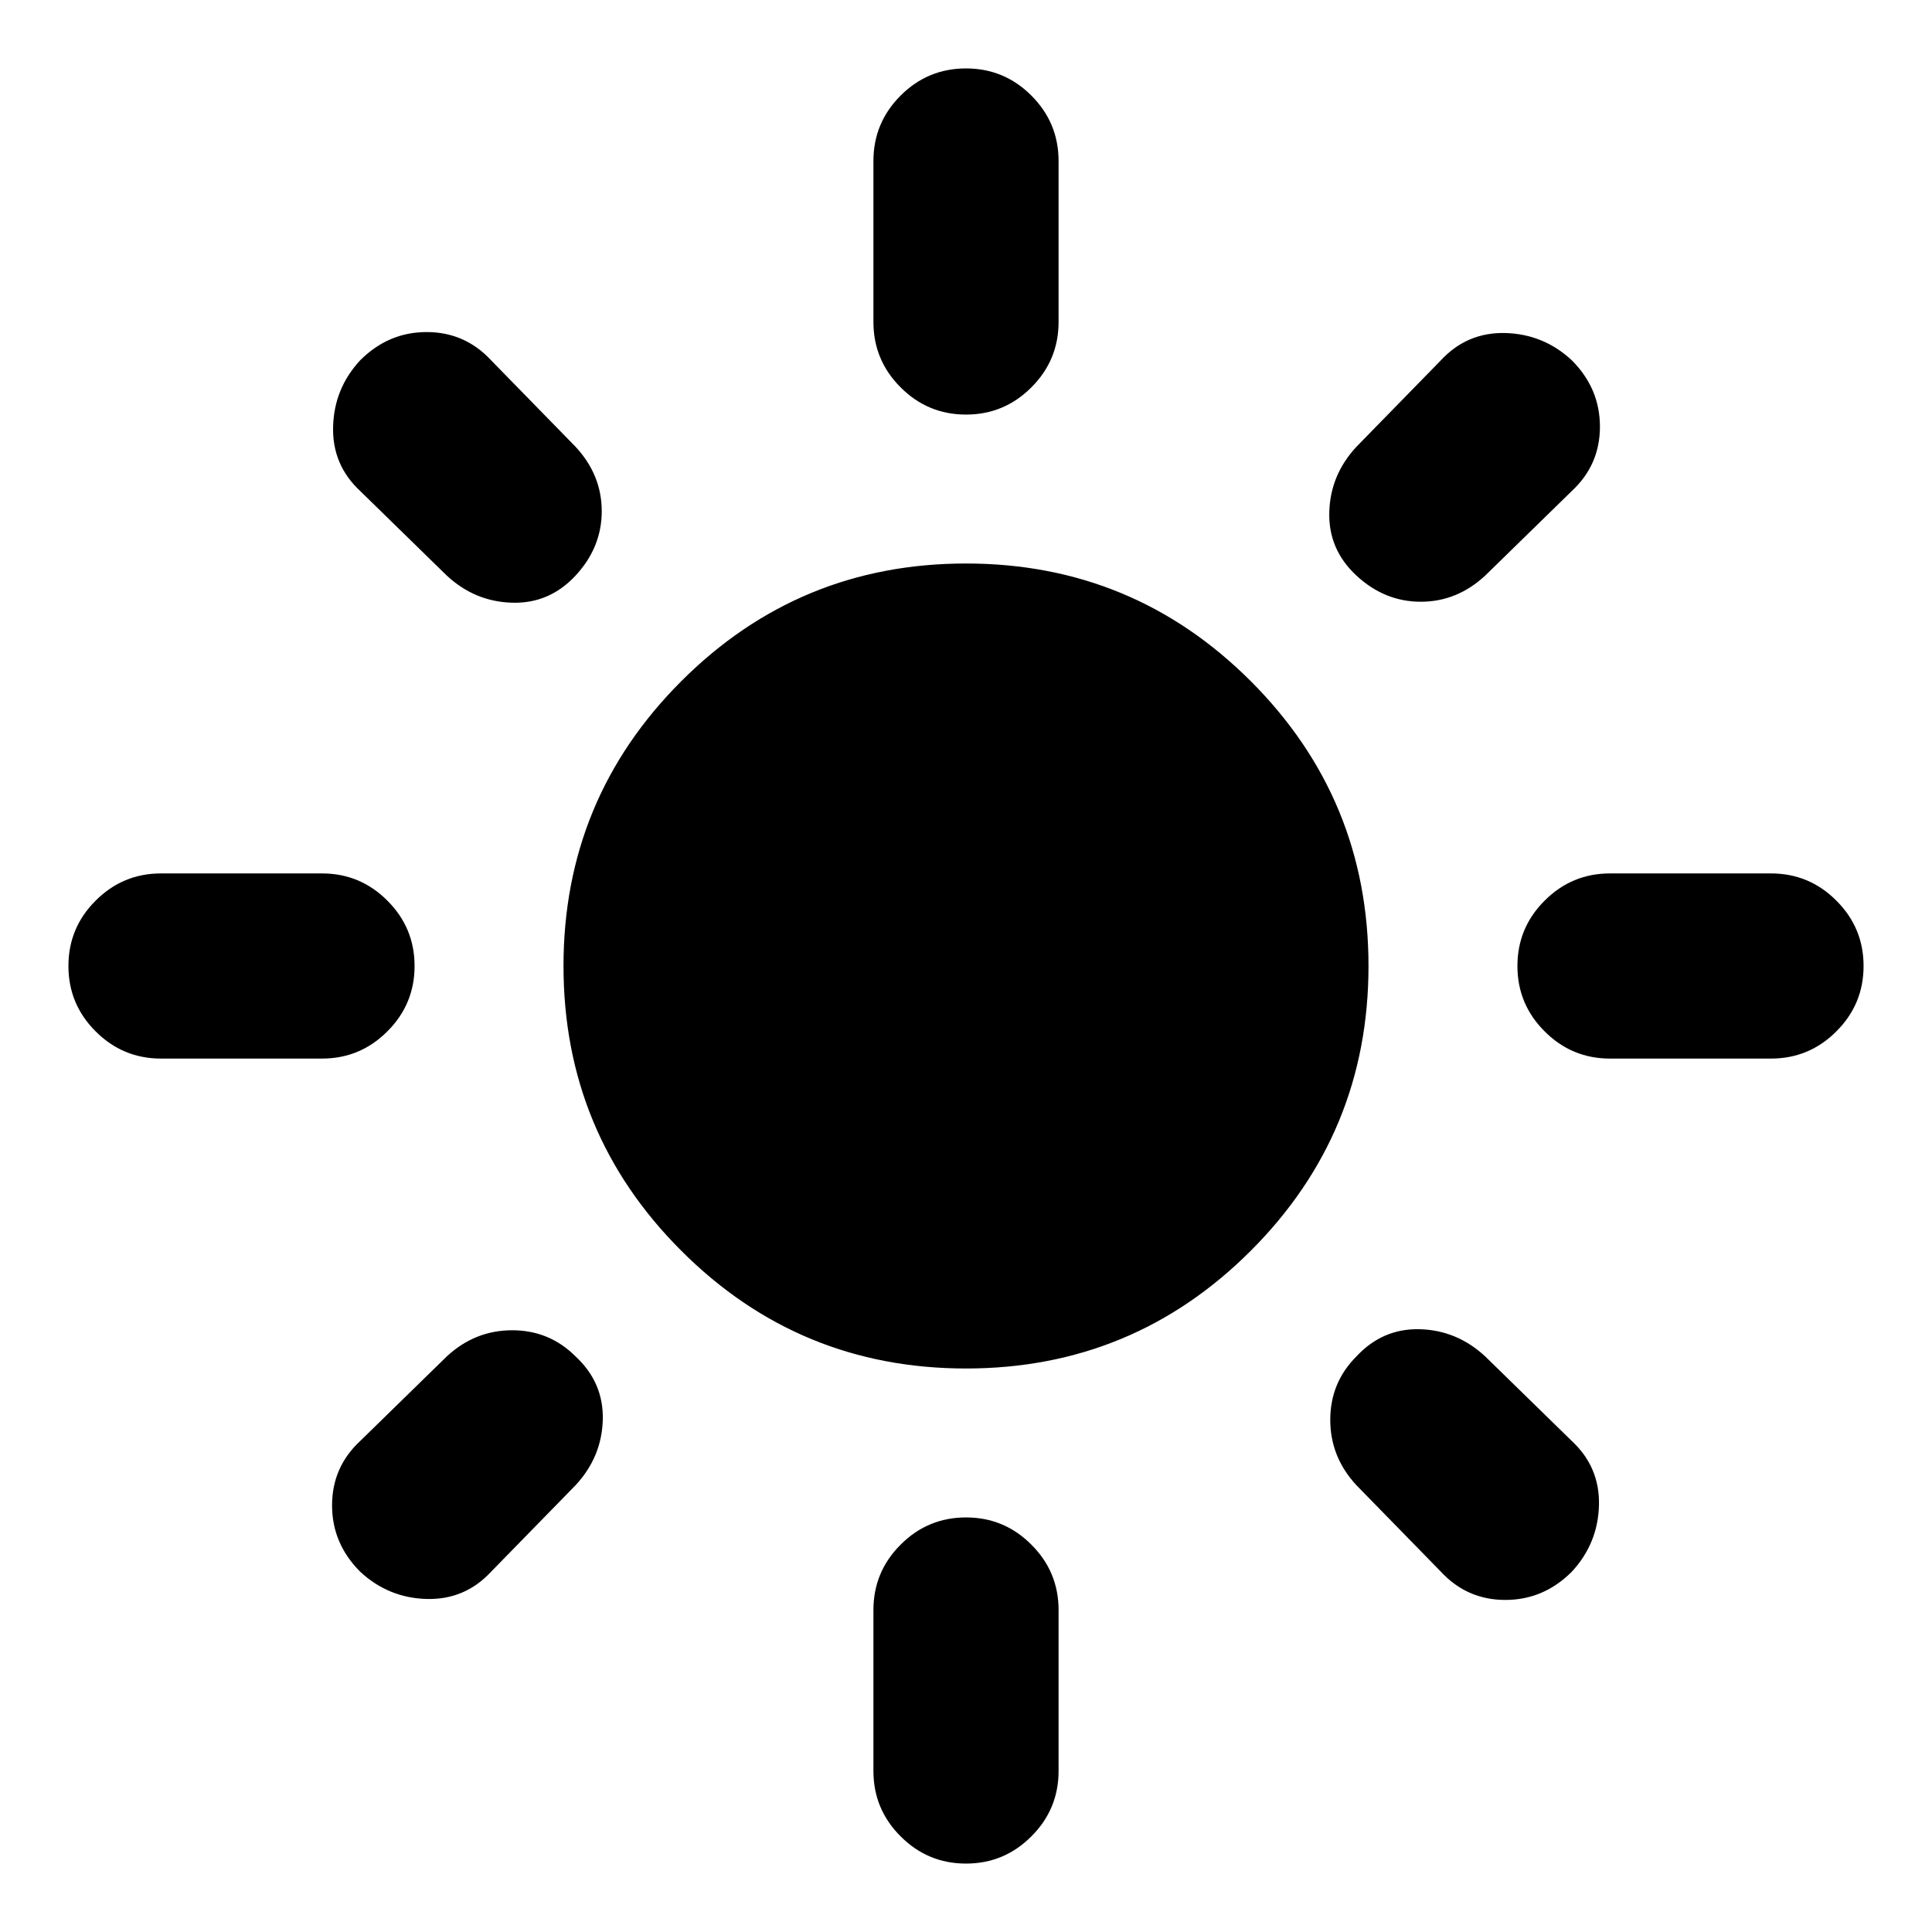 <svg xmlns="http://www.w3.org/2000/svg" height="24" width="24"><path d="M12 17q-2.075 0-3.537-1.463Q7 14.075 7 12t1.463-3.538Q9.925 7 12 7t3.538 1.462Q17 9.925 17 12q0 2.075-1.462 3.537Q14.075 17 12 17ZM2 13.15q-.475 0-.812-.338Q.85 12.475.85 12q0-.475.338-.812.337-.338.812-.338h2q.475 0 .812.338.338.337.338.812 0 .475-.338.812-.337.338-.812.338Zm18 0q-.475 0-.812-.338-.338-.337-.338-.812 0-.475.338-.812.337-.338.812-.338h2q.475 0 .812.338.338.337.338.812 0 .475-.338.812-.337.338-.812.338Zm-8-8q-.475 0-.812-.338-.338-.337-.338-.812V2q0-.475.338-.813Q11.525.85 12 .85q.475 0 .812.337.338.338.338.813v2q0 .475-.338.812-.337.338-.812.338Zm0 18q-.475 0-.812-.338-.338-.337-.338-.812v-2q0-.475.338-.812.337-.338.812-.338.475 0 .812.338.338.337.338.812v2q0 .475-.338.812-.337.338-.812.338Zm-6.45-16L4.475 6.1q-.35-.325-.337-.8.012-.475.337-.825.35-.35.825-.35t.8.35L7.15 5.55q.325.35.325.8 0 .45-.325.8-.325.35-.787.337-.463-.012-.813-.337ZM17.9 19.525l-1.05-1.075q-.325-.35-.325-.812 0-.463.325-.788.325-.35.788-.338.462.013.812.338l1.075 1.05q.35.325.338.8-.013.475-.338.825-.35.35-.825.35t-.8-.35ZM16.85 7.15q-.35-.325-.337-.788.012-.462.337-.812l1.05-1.075q.325-.35.8-.338.475.013.825.338.35.35.35.825t-.35.8L18.45 7.15q-.35.325-.8.325-.45 0-.8-.325ZM4.475 19.525q-.35-.35-.35-.825t.35-.8l1.075-1.05q.35-.325.813-.325.462 0 .787.325.35.325.338.788-.013.462-.338.812L6.1 19.525q-.325.35-.8.338-.475-.013-.825-.338Z"/></svg>
